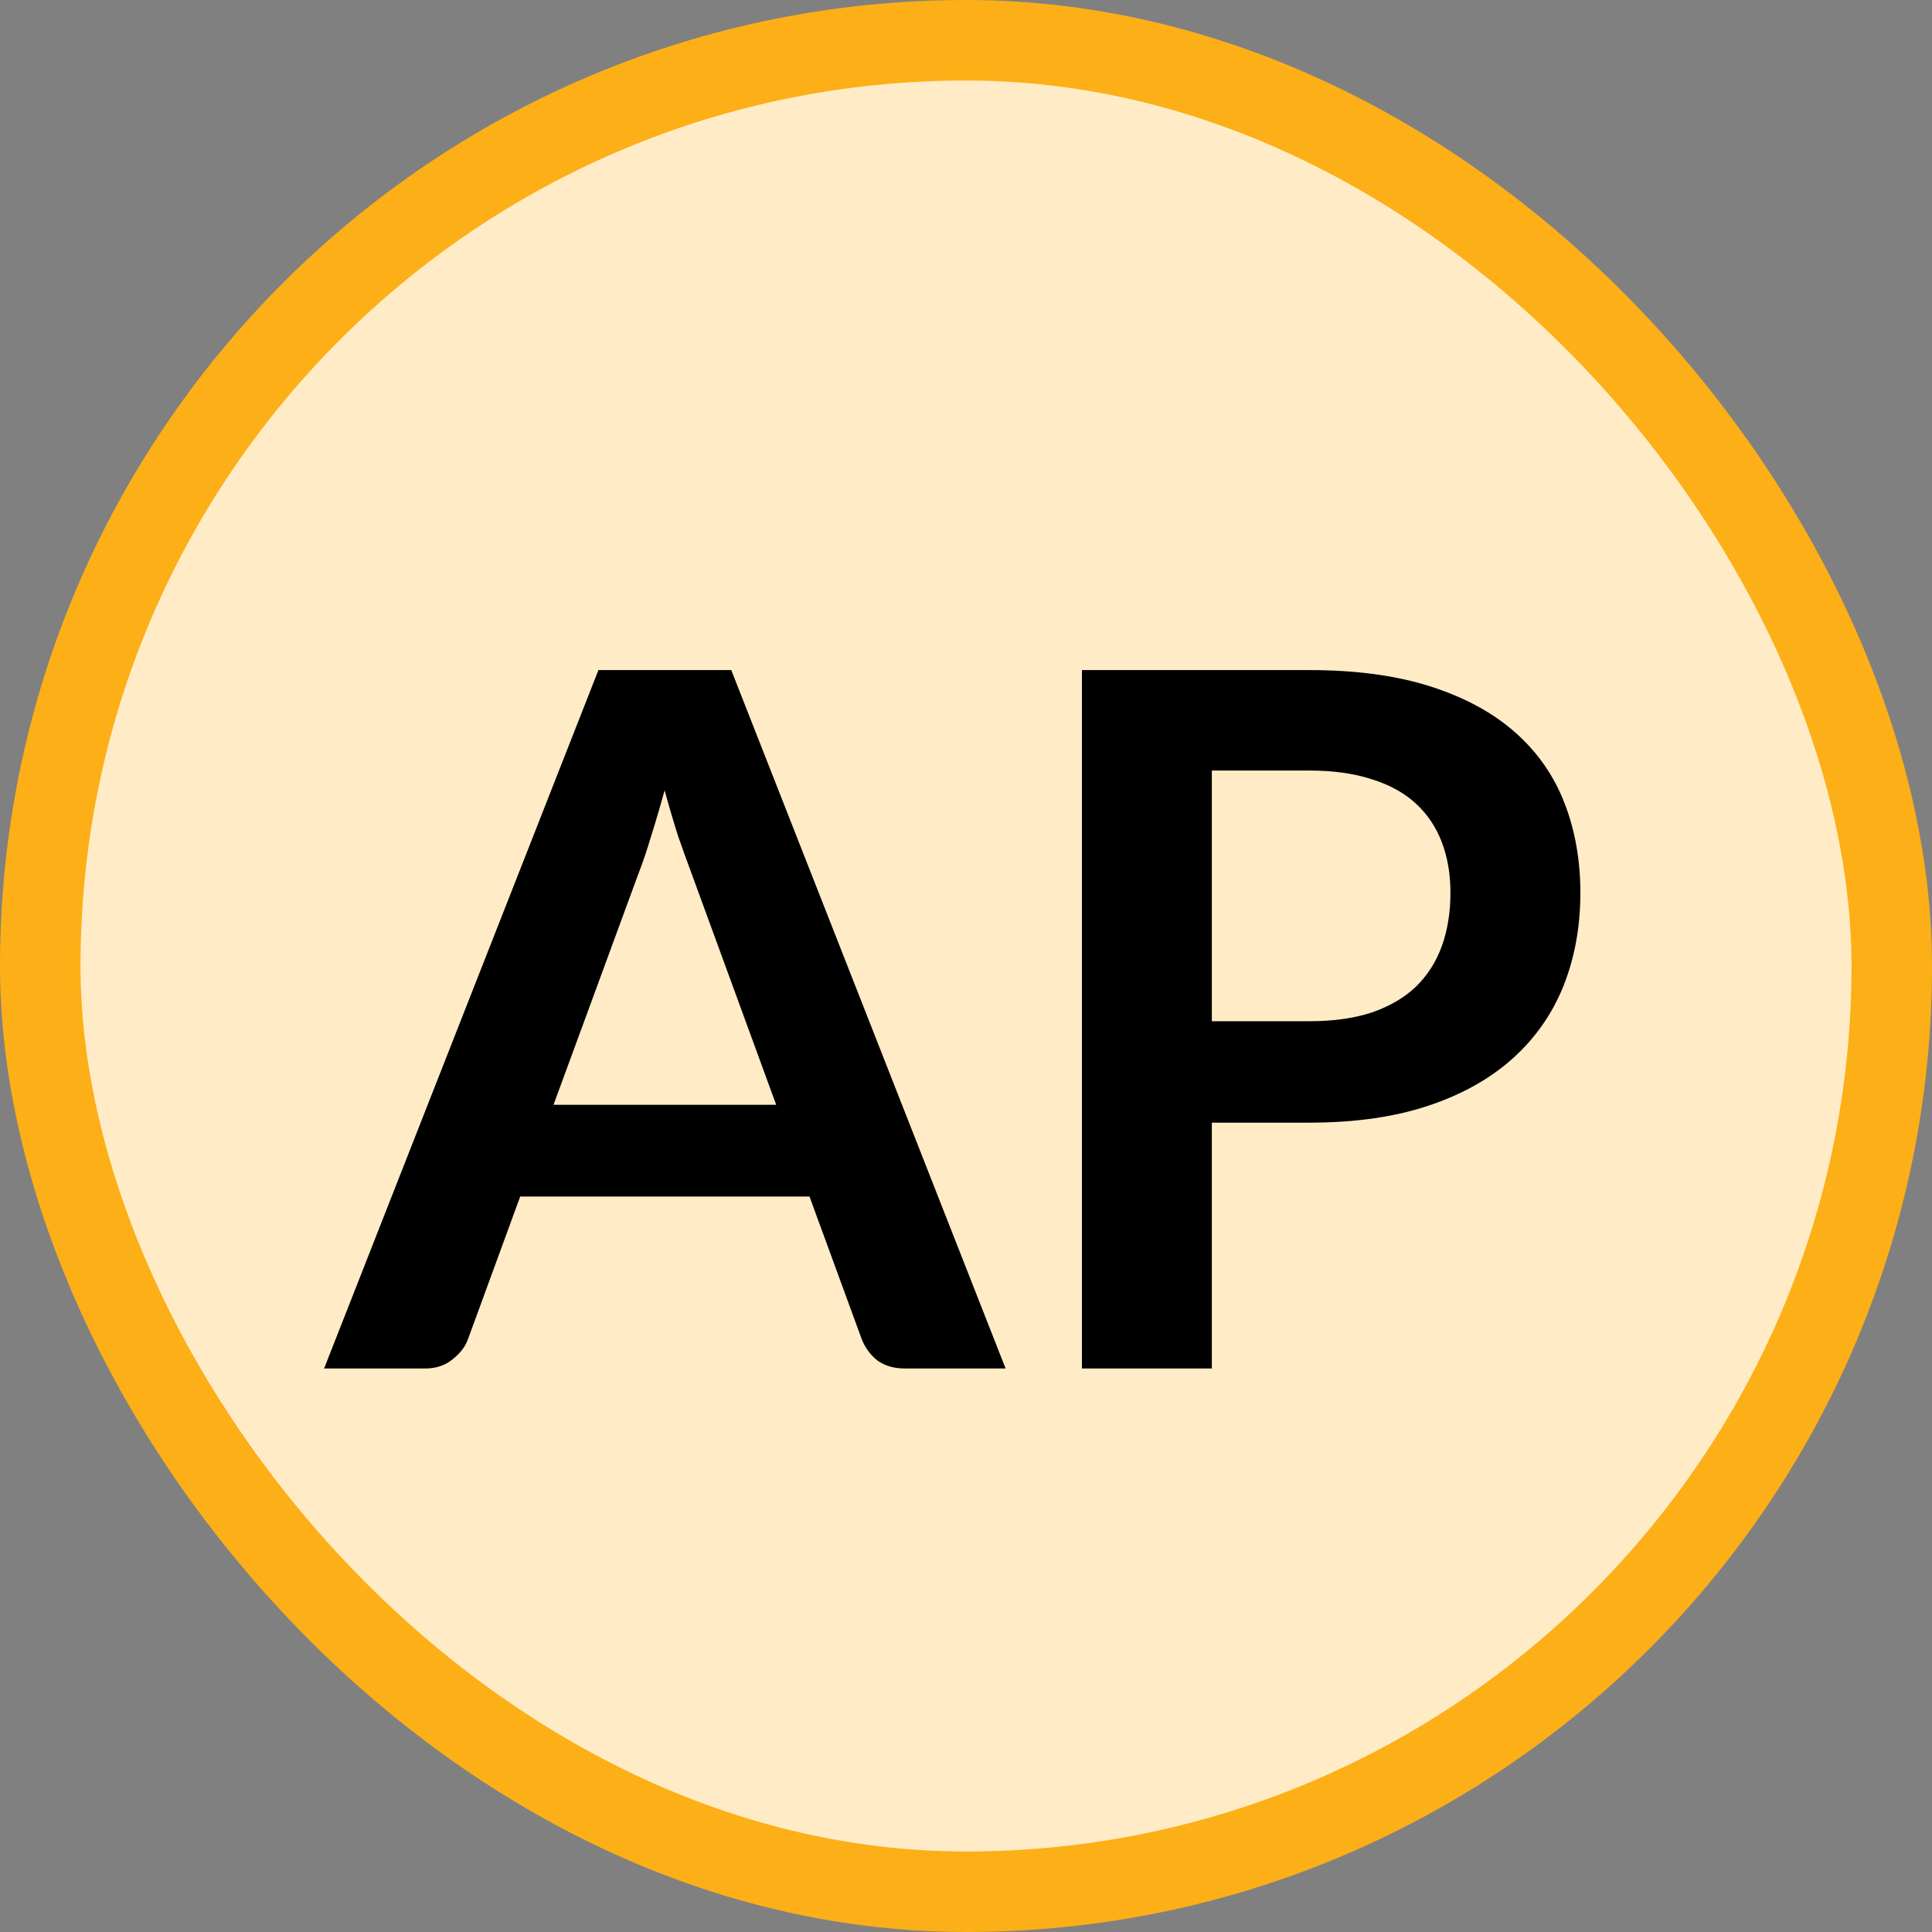 <svg width="24" height="24" viewBox="0 0 24 24" fill="none" xmlns="http://www.w3.org/2000/svg">
<rect x="0" y="0" width="24" height="24" fill="#808080" stroke="none"/>
<rect x="0.5" y="0.5" width="23" height="23" rx="11.5" fill="#FFECC6" stroke="#FCAF17"/>
<path d="M12.492 17H11.244C11.104 17 10.988 16.966 10.896 16.898C10.808 16.826 10.744 16.738 10.704 16.634L10.056 14.864H6.462L5.814 16.634C5.782 16.726 5.718 16.81 5.622 16.886C5.53 16.962 5.416 17 5.28 17H4.026L7.434 8.324H9.084L12.492 17ZM6.876 13.724H9.642L8.586 10.838C8.538 10.71 8.484 10.56 8.424 10.388C8.368 10.212 8.312 10.022 8.256 9.818C8.2 10.022 8.144 10.212 8.088 10.388C8.036 10.564 7.984 10.718 7.932 10.85L6.876 13.724ZM15.054 13.946V17H13.44V8.324H16.266C16.846 8.324 17.348 8.392 17.772 8.528C18.196 8.664 18.546 8.854 18.822 9.098C19.098 9.342 19.302 9.634 19.434 9.974C19.566 10.314 19.632 10.686 19.632 11.09C19.632 11.51 19.562 11.896 19.422 12.248C19.282 12.596 19.072 12.896 18.792 13.148C18.512 13.4 18.162 13.596 17.742 13.736C17.322 13.876 16.83 13.946 16.266 13.946H15.054ZM15.054 12.686H16.266C16.562 12.686 16.82 12.65 17.04 12.578C17.26 12.502 17.442 12.396 17.586 12.26C17.73 12.12 17.838 11.952 17.91 11.756C17.982 11.556 18.018 11.334 18.018 11.09C18.018 10.858 17.982 10.648 17.91 10.46C17.838 10.272 17.73 10.112 17.586 9.98C17.442 9.848 17.26 9.748 17.04 9.68C16.82 9.608 16.562 9.572 16.266 9.572H15.054V12.686Z" fill="black"/>
</svg>
